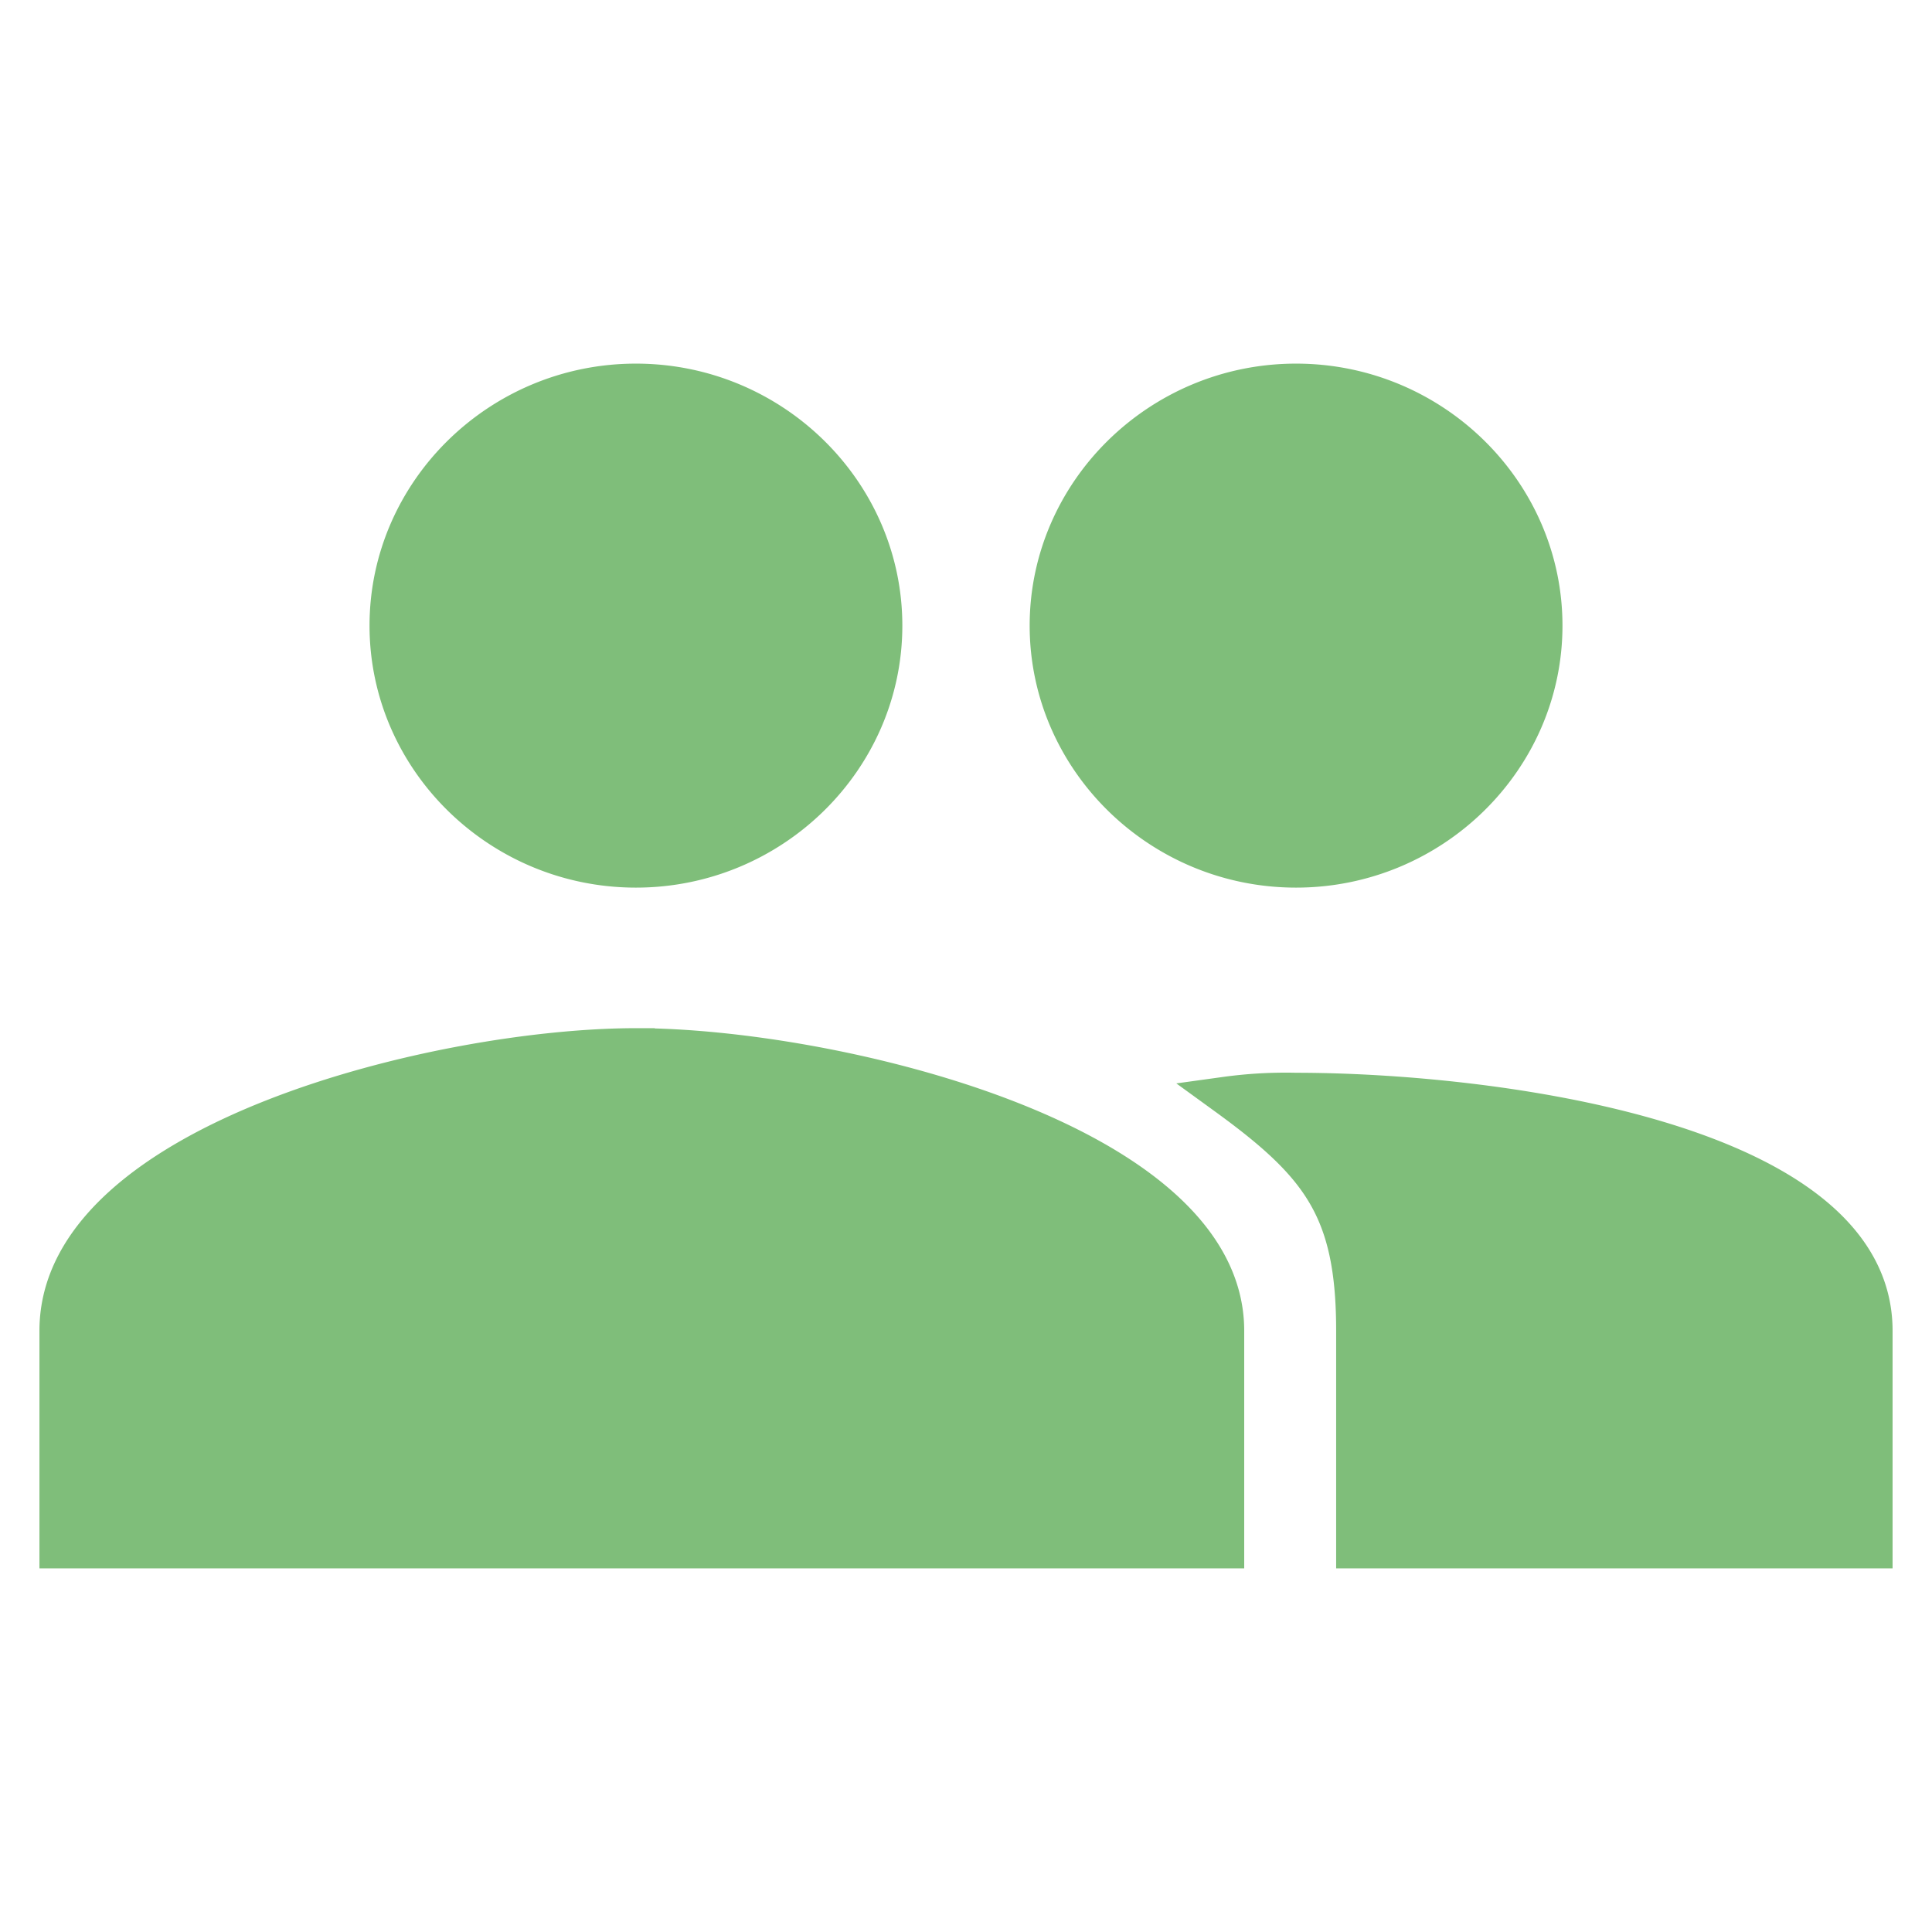 <svg xmlns="http://www.w3.org/2000/svg" xmlns:xlink="http://www.w3.org/1999/xlink" width="256" height="256" viewBox="0 0 256 256">
  <defs>
    <clipPath id="clip-Physical_meeting_Filled">
      <rect width="256" height="256"/>
    </clipPath>
  </defs>
  <g id="Physical_meeting_Filled" data-name="Physical meeting_Filled" clip-path="url(#clip-Physical_meeting_Filled)">
    <path id="Icon_ionic-md-people" data-name="Icon ionic-md-people" d="M166.259,72.307c18.04,0,32.8-14.5,32.8-32.216S184.3,7.875,166.259,7.875s-32.8,14.5-32.8,32.216S148.219,72.307,166.259,72.307Zm-87.471,0c18.04,0,32.8-14.5,32.8-32.216S96.828,7.875,78.788,7.875s-32.8,14.5-32.8,32.216S60.747,72.307,78.788,72.307Zm0,23.625c-25.7,0-76.538,12.348-76.538,37.585v28.995H156.887V133.518C156.887,108.281,104.483,95.932,78.788,95.932Zm87.471,5.908a58.351,58.351,0,0,0-9.372.535c12.578,9.129,17.182,15.034,17.182,31.142v28.995H242.8V133.518C242.8,108.281,191.956,101.84,166.259,101.84Z" transform="translate(5.477 42.807)" fill="#7fbe7a" stroke="#7fbe7a" stroke-width="5"/>
  </g>
</svg>
